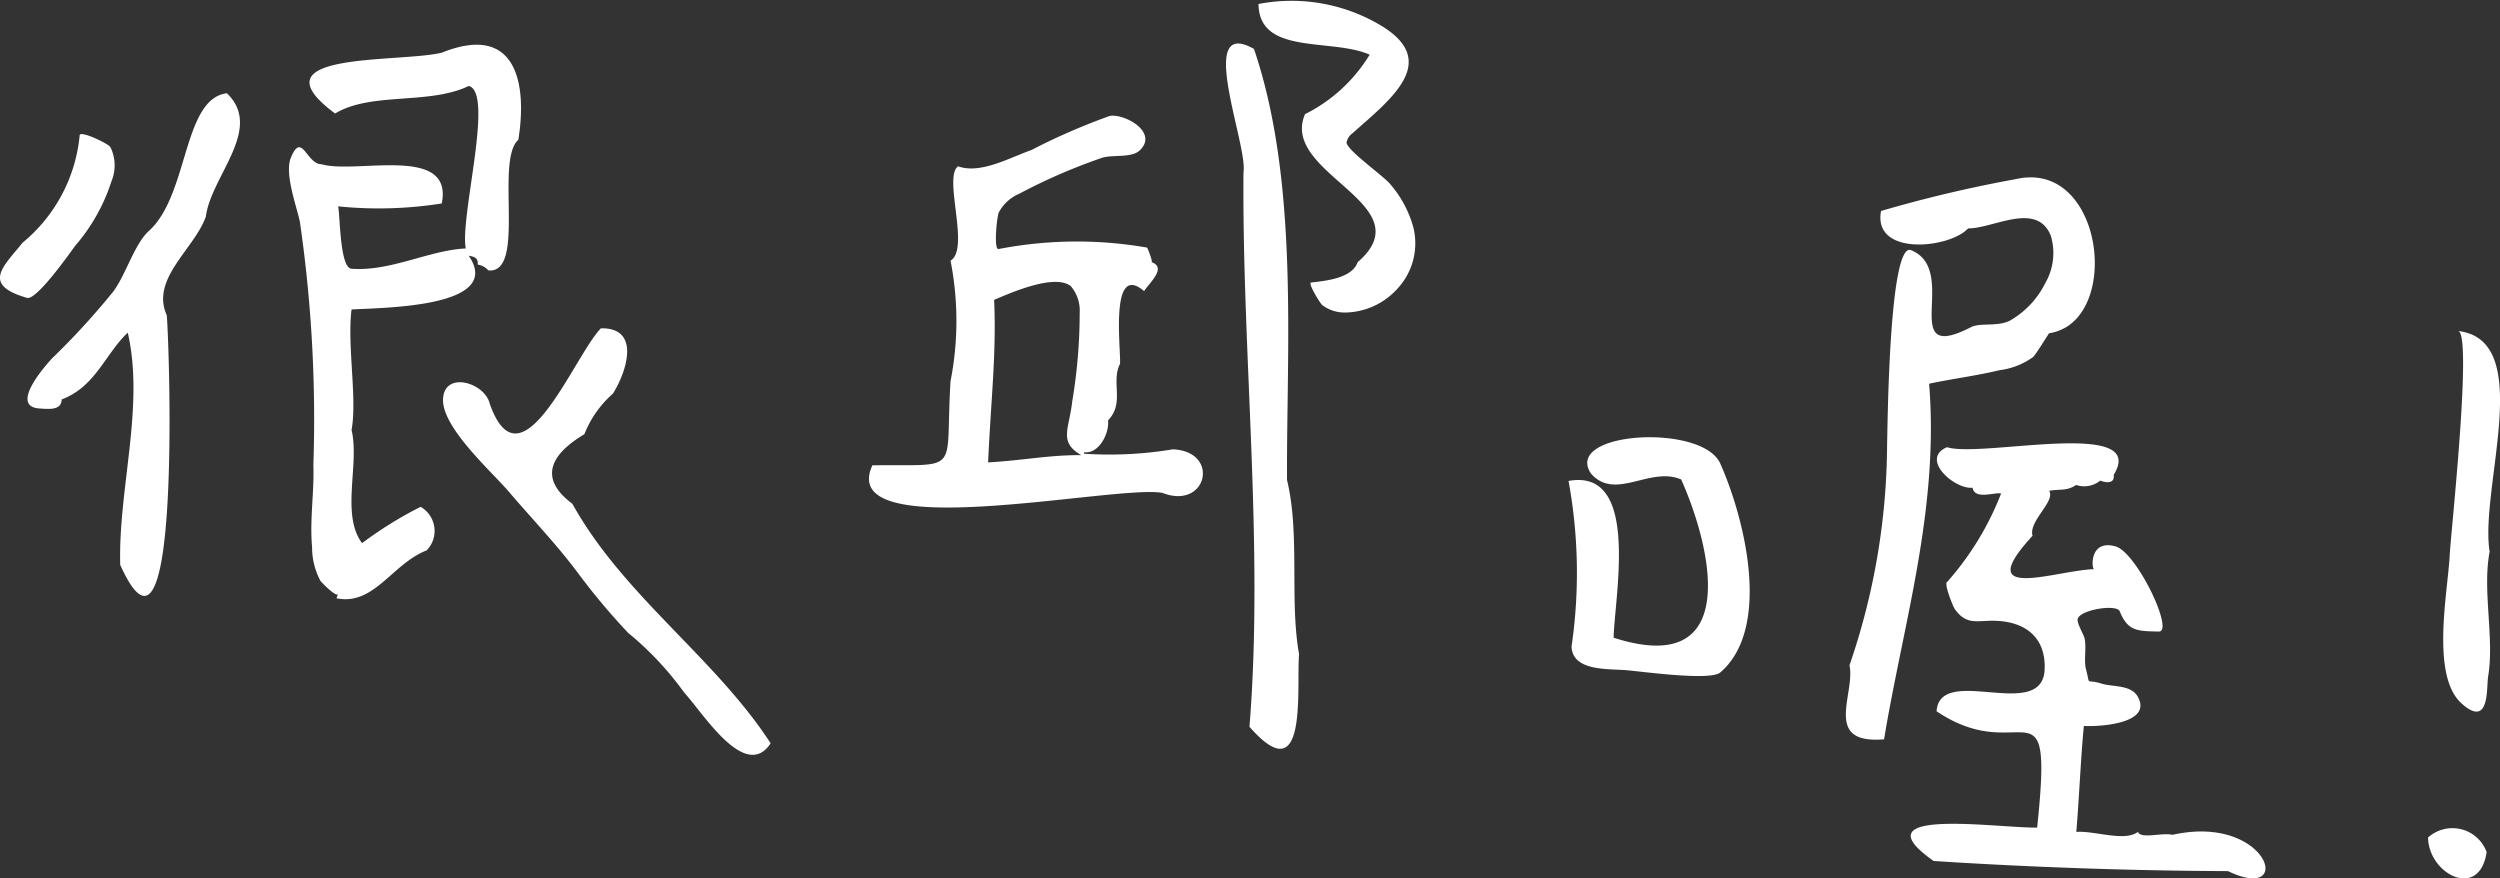 <svg xmlns="http://www.w3.org/2000/svg" xmlns:xlink="http://www.w3.org/1999/xlink" width="74" height="26" viewBox="0 0 74 26">
  <rect x="0" y="0" width="74" height="26" fill="#333333" stroke="none"/>
  <defs>
    <style>
      .cls-1 {
        fill: none;
      }

      .cls-2 {
        clip-path: url(#clip-path);
      }

      .cls-3 {
        fill: #fff;
        fill-rule: evenodd;
      }
    </style>
    <clipPath id="clip-path">
      <rect id="Rectangle_150" data-name="Rectangle 150" class="cls-1" width="74" height="26"/>
    </clipPath>
  </defs>
  <g id="Group_258" data-name="Group 258" transform="translate(0 0)">
    <g id="Group_257" data-name="Group 257" class="cls-2" transform="translate(0 0)">
      <path id="Path_183" data-name="Path 183" class="cls-3" d="M124.686,28.528c-.023-.019-.048-.04-.073-.063-.921-.825-.4-3.326-.349-4.4.028-.6.681-6.572.247-6.622,2.309.265.631,4.646.934,6.53-.221,1.161.146,2.55-.044,3.693-.053.316.051,1.484-.714.864m.669,4.336c-.211,1.431-1.716.658-1.734-.43a1.078,1.078,0,0,1,1.734.43" transform="translate(-51.752 -7.645)"/>
      <path id="Path_184" data-name="Path 184" class="cls-3" d="M93.733,28.575c.479-4.6-.436-1.724-2.979-3.436.105-1.419,3.142.342,3.2-1.246.035-.93-.558-1.407-1.473-1.432-.522-.015-.834.148-1.186-.345-.058-.082-.324-.749-.231-.8a8.65,8.65,0,0,0,1.6-2.621c-.172-.052-.778.2-.845-.172-.538.053-1.564-.854-.756-1.2,1.017.326,5.98-.878,4.935.817.034.276-.23.238-.4.172a.747.747,0,0,1-.712.129c-.277.184-.444.114-.8.172.2.31-.617.9-.49,1.332-1.837,1.992.683,1.022,1.823.988-.077,0-.149-.889.629-.675.631.174,1.752,2.533,1.284,2.522-.625-.015-.914,0-1.156-.6-.087-.218-1.157-.051-1.242.219-.039.125.168.448.2.577.064.3-.028.652.047.935.135.509-.036.254.462.411.317.1.863.028,1.063.379.462.808-1.135.9-1.592.873-.093.979-.137,2.1-.223,3.136.542-.039,1.434.3,1.823,0,.089.219.714.012,1.023.087,2.842-.636,3.646,2.047,1.645,1.074-2.76-.01-5.821-.111-8.715-.3-2.3-1.617,1.905-.968,3.068-.988m.83-14.8a1.359,1.359,0,0,1-.478.167c-.012,0-.392.634-.481.708a2.153,2.153,0,0,1-.992.386c-.688.167-1.387.252-2.08.4.3,3.708-.764,7.088-1.334,10.525-1.834.157-.84-1.354-1.023-2.191a20.309,20.309,0,0,0,1.113-6.542c.016-.436.051-6.011.71-5.745,1.468.593-.434,3.414,1.778,2.277.271-.139.8,0,1.162-.2a2.616,2.616,0,0,0,1.031-1.1,1.778,1.778,0,0,0,.163-1.41c-.419-1.024-1.716-.2-2.445-.212-.552.6-2.831.834-2.578-.515a39.072,39.072,0,0,1,4-.945c2.4-.541,3.048,3.479,1.453,4.4m-10.08,10.08c-.042.044-.087.086-.134.126-.3.257-2.361-.037-2.8-.07-.544-.041-1.575.028-1.6-.7a15.058,15.058,0,0,0-.089-4.9c2.125-.389,1.366,3.374,1.334,4.64,3.779,1.218,2.927-2.611,2-4.683-.924-.4-1.944.643-2.667-.172-.842-1.246,3.288-1.5,3.824-.3.693,1.554,1.487,4.663.133,6.06" transform="translate(-33.432 -4.086)"/>
      <path id="Path_185" data-name="Path 185" class="cls-3" d="M57.331,8.361c.567-.054,1.228-.165,1.378-.6,1.992-1.718-2.321-2.612-1.557-4.382a4.688,4.688,0,0,0,1.913-1.761c-1.135-.5-3.275.029-3.29-1.5a5.158,5.158,0,0,1,3.552.595c1.887,1.083.369,2.214-.762,3.225a.443.443,0,0,0-.183.276c-.012.22,1.106,1,1.3,1.246A3.291,3.291,0,0,1,60.35,6.7a1.966,1.966,0,0,1-.477,1.86,2.12,2.12,0,0,1-1.545.691,1.1,1.1,0,0,1-.668-.221c-.059-.048-.435-.656-.329-.666m-.356,11c-.082,1.029.274,4.139-1.468,2.148.431-5.355-.221-11.036-.177-16.411.138-.8-1.431-4.636.311-3.652,1.344,3.961.957,8.908.978,12.759.39,1.617.07,3.553.356,5.155M44.347,13.773c2.675-.034,2.139.3,2.312-2.492a9.233,9.233,0,0,0,0-3.566c.586-.347-.225-2.472.223-2.792.667.24,1.549-.266,2.164-.479a19.054,19.054,0,0,1,2.325-1.012c.424-.079,1.453.475.89,1.018-.245.236-.791.118-1.121.222A17.064,17.064,0,0,0,48.7,5.731a1.244,1.244,0,0,0-.613.557c-.055.115-.156,1.1-.009,1.084a12.158,12.158,0,0,1,4.4-.043c.04.078.166.406.134.43.457.174-.074.612-.223.859-1.019-.877-.689,1.669-.712,2.148-.278.547.145,1.161-.356,1.676.044.366-.256,1-.711.945v.043A11.375,11.375,0,0,0,53.24,13.3c1.414.063,1.015,1.807-.311,1.289-1.39-.253-9.694,1.581-8.582-.817m6.135-4.522a1.11,1.11,0,0,0-.265-.782c-.49-.377-1.791.208-2.268.407.072,1.579-.095,2.965-.178,4.812,1.073-.062,1.8-.221,2.757-.215-.681-.39-.355-.778-.267-1.59a15.837,15.837,0,0,0,.221-2.632" transform="translate(-18.523 0)"/>
      <path id="Path_186" data-name="Path 186" class="cls-3" d="M18.615,19.785c-.03-.03-.058-.06-.085-.089a19.762,19.762,0,0,1-1.442-1.731c-.615-.823-1.349-1.586-2.017-2.37-.522-.613-1.992-1.909-1.957-2.752s1.235-.493,1.383.139c.932,2.643,2.506-1.443,3.29-2.234,1.2-.022.751,1.305.356,1.933a3.1,3.1,0,0,0-.844,1.2c-.993.595-1.377,1.3-.356,2.062,1.507,2.718,4.229,4.56,5.868,7.089-.752,1.145-2.012-.916-2.553-1.494a9.314,9.314,0,0,0-1.642-1.756M14.141,8.858c.012-.162-.06-.229-.267-.258,1.045,1.521-2.47,1.535-3.468,1.59-.135,1.044.172,2.651,0,3.566.243,1.015-.323,2.5.311,3.351a11.527,11.527,0,0,1,1.734-1.075.823.823,0,0,1,.178,1.289c-1.025.4-1.556,1.645-2.668,1.418l.044-.129c-.041.119-.5-.353-.521-.388a2.1,2.1,0,0,1-.246-1c-.074-.811.066-1.614.038-2.43a40.628,40.628,0,0,0-.4-7.2c-.1-.476-.462-1.42-.264-1.9.327-.784.456.2.907.2,1.021.3,3.911-.594,3.557,1.16a11.869,11.869,0,0,1-3.068.086c.061.234.044,1.833.4,1.847,1.153.085,2.32-.556,3.379-.6-.18-.931.848-4.607.09-4.811-1.178.568-2.888.17-3.958.816-2.5-1.851,1.88-1.492,3.157-1.8,2.218-.893,2.533.922,2.267,2.578-.7.615.245,3.979-.889,3.866a.513.513,0,0,0-.312-.172m-12.316,4c-.014.318-.378.279-.667.258-.91-.066.255-1.351.4-1.5A21.907,21.907,0,0,0,3.35,9.663c.366-.482.631-1.412,1.053-1.793C5.593,6.8,5.4,3.961,6.715,3.789c1.1,1.055-.47,2.453-.622,3.652-.337.957-1.647,1.842-1.156,2.921.083,1.025.428,11.4-1.378,7.389-.063-2.251.726-4.687.223-6.874-.663.621-.953,1.6-1.956,1.976M.668,8.214A4.68,4.68,0,0,0,2.358,5.035c.006-.154.829.236.908.346A1.227,1.227,0,0,1,3.3,6.394,5.482,5.482,0,0,1,2.23,8.3C2.081,8.5,1.084,9.927.8,9.847-.561,9.454.107,8.918.668,8.214" transform="translate(0 -1.03)"/>
    </g>
  </g>
</svg>
